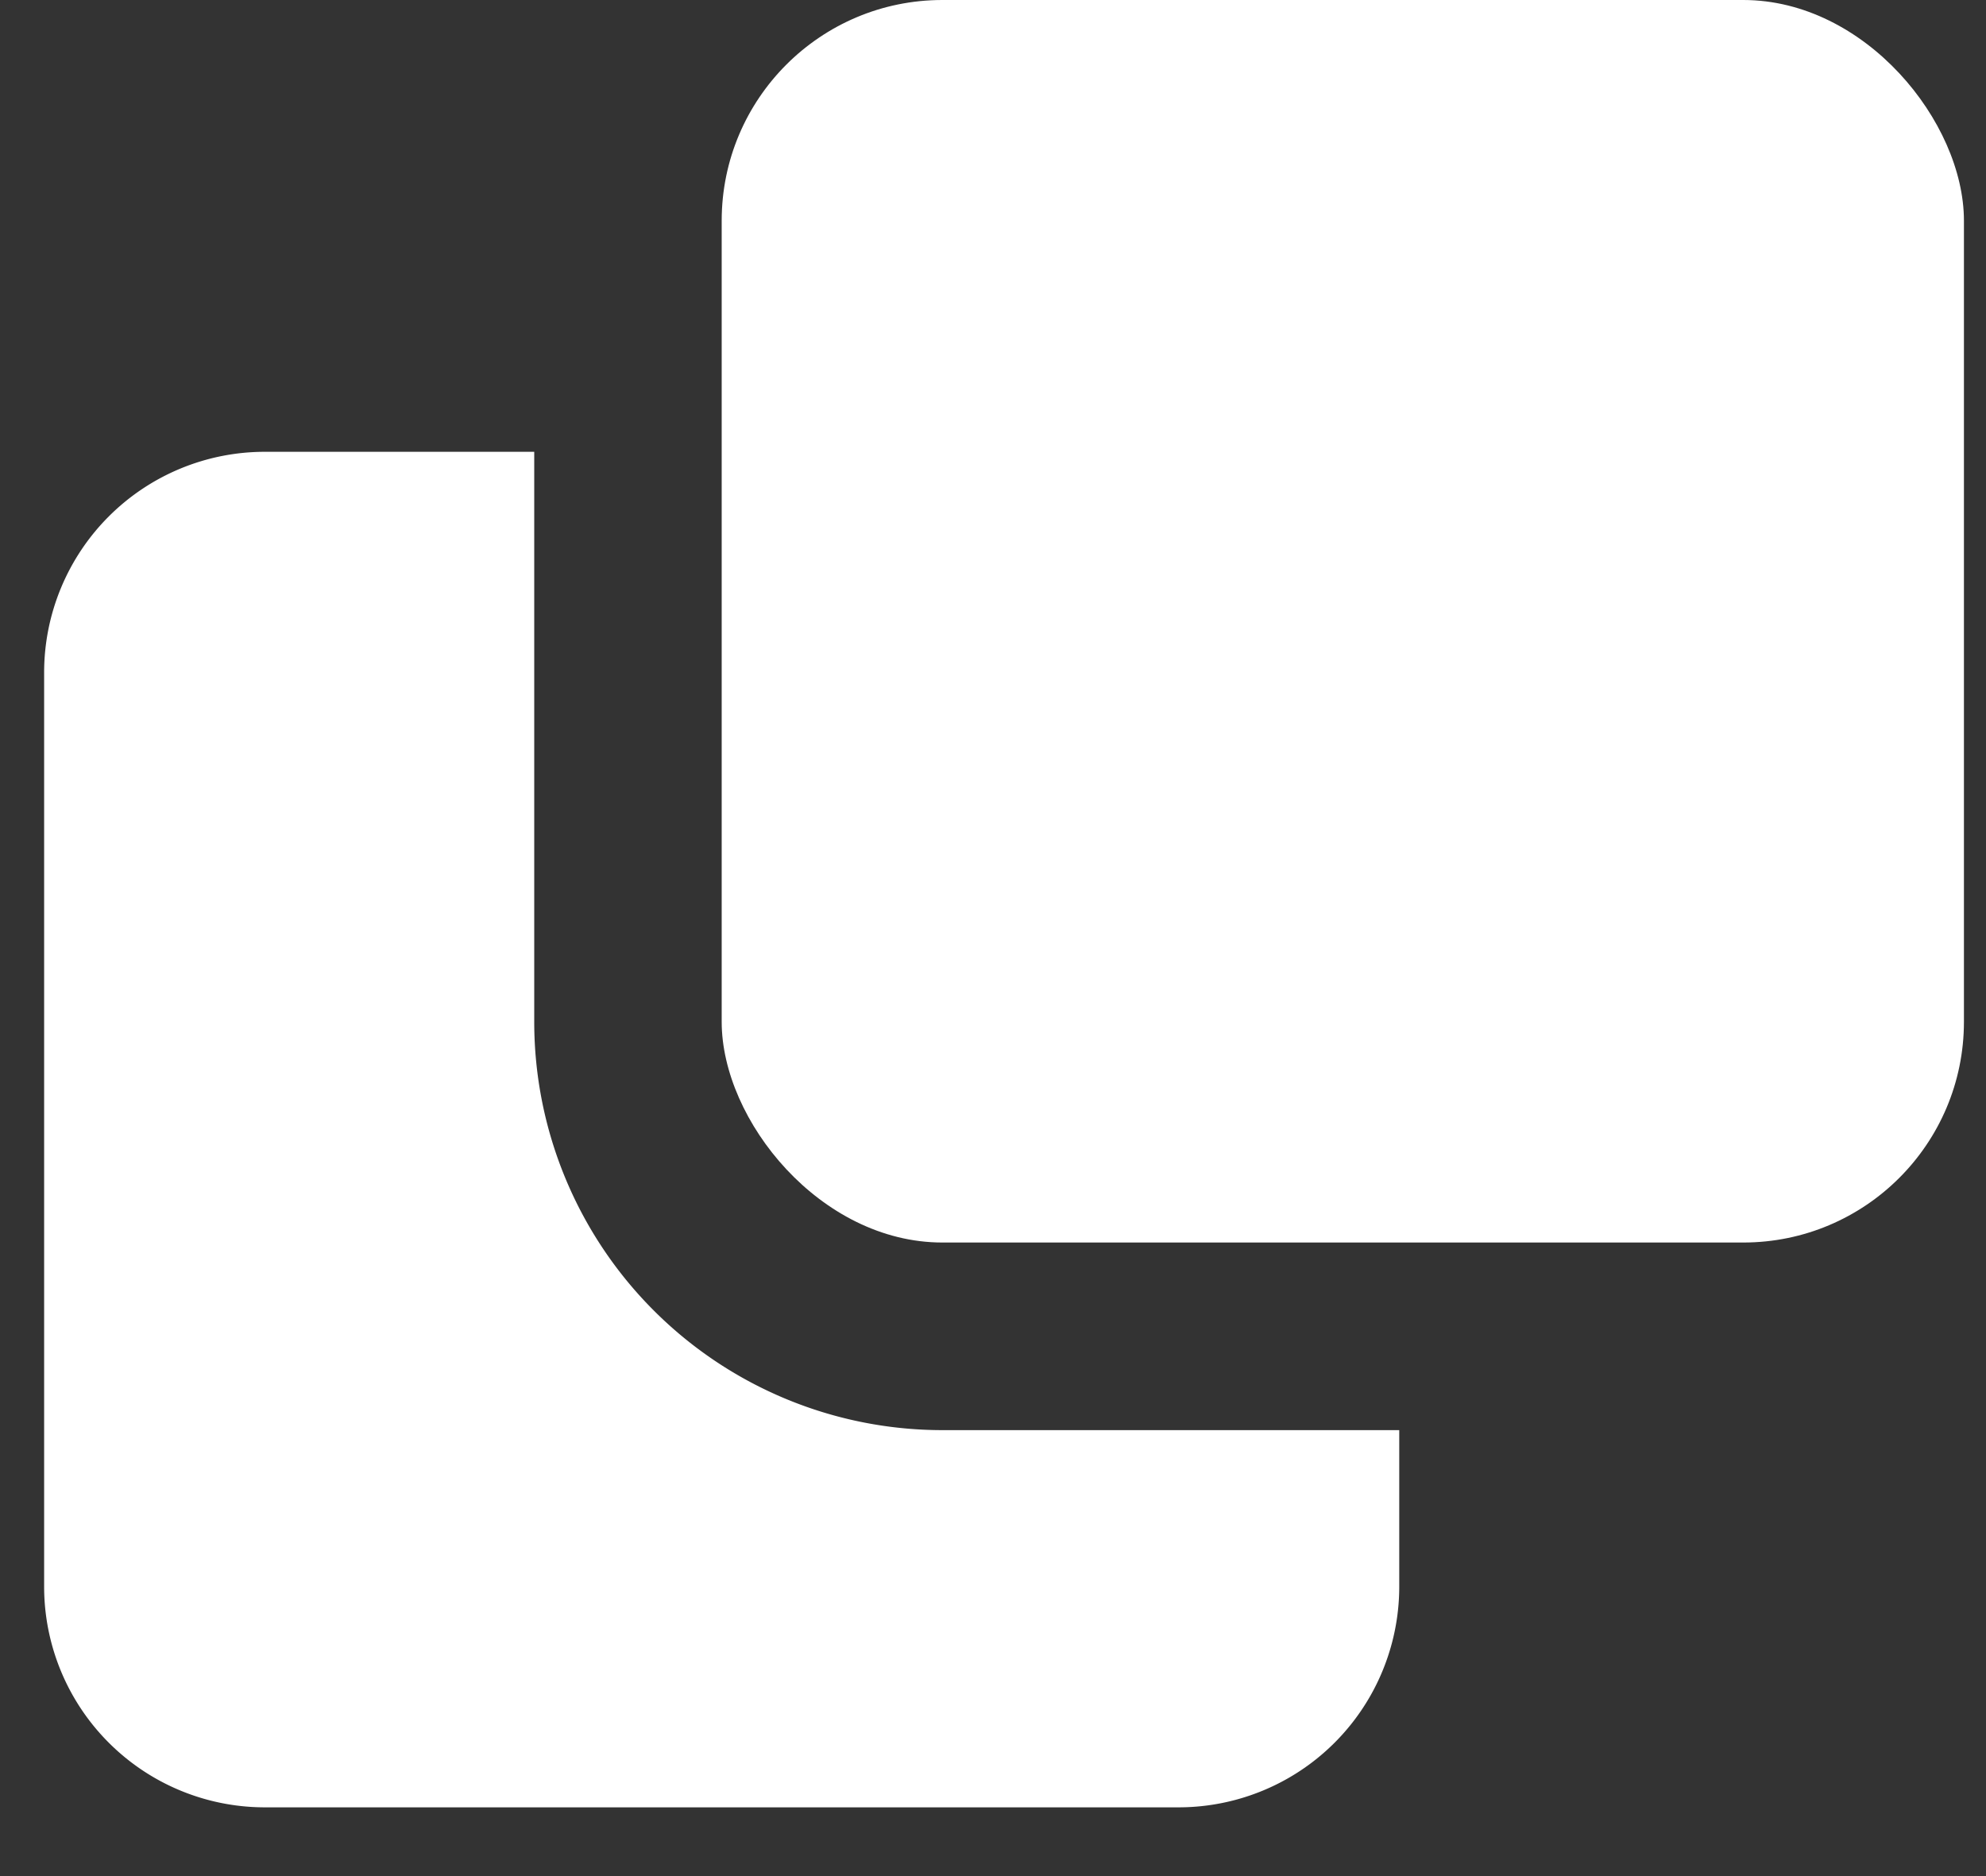 <svg xmlns="http://www.w3.org/2000/svg" width="18" height="17" viewBox="0 0 18 17">
    <rect x="0" y="0" width="18" height="17" fill="#333333" stroke="none"/>
    <g fill="#FFF" fill-rule="evenodd">
        <path d="M4.841 4.094H2.4a2 2 0 0 0-2 2v8.283a2 2 0 0 0 2 2h8.282a2 2 0 0 0 2-2v-1.418h-4.14a3.7 3.7 0 0 1-3.7-3.7V4.094z"/>
        <rect width="11.259" height="11.259" x="6.541" fill-rule="nonzero" rx="2"/>
    </g>
</svg>
